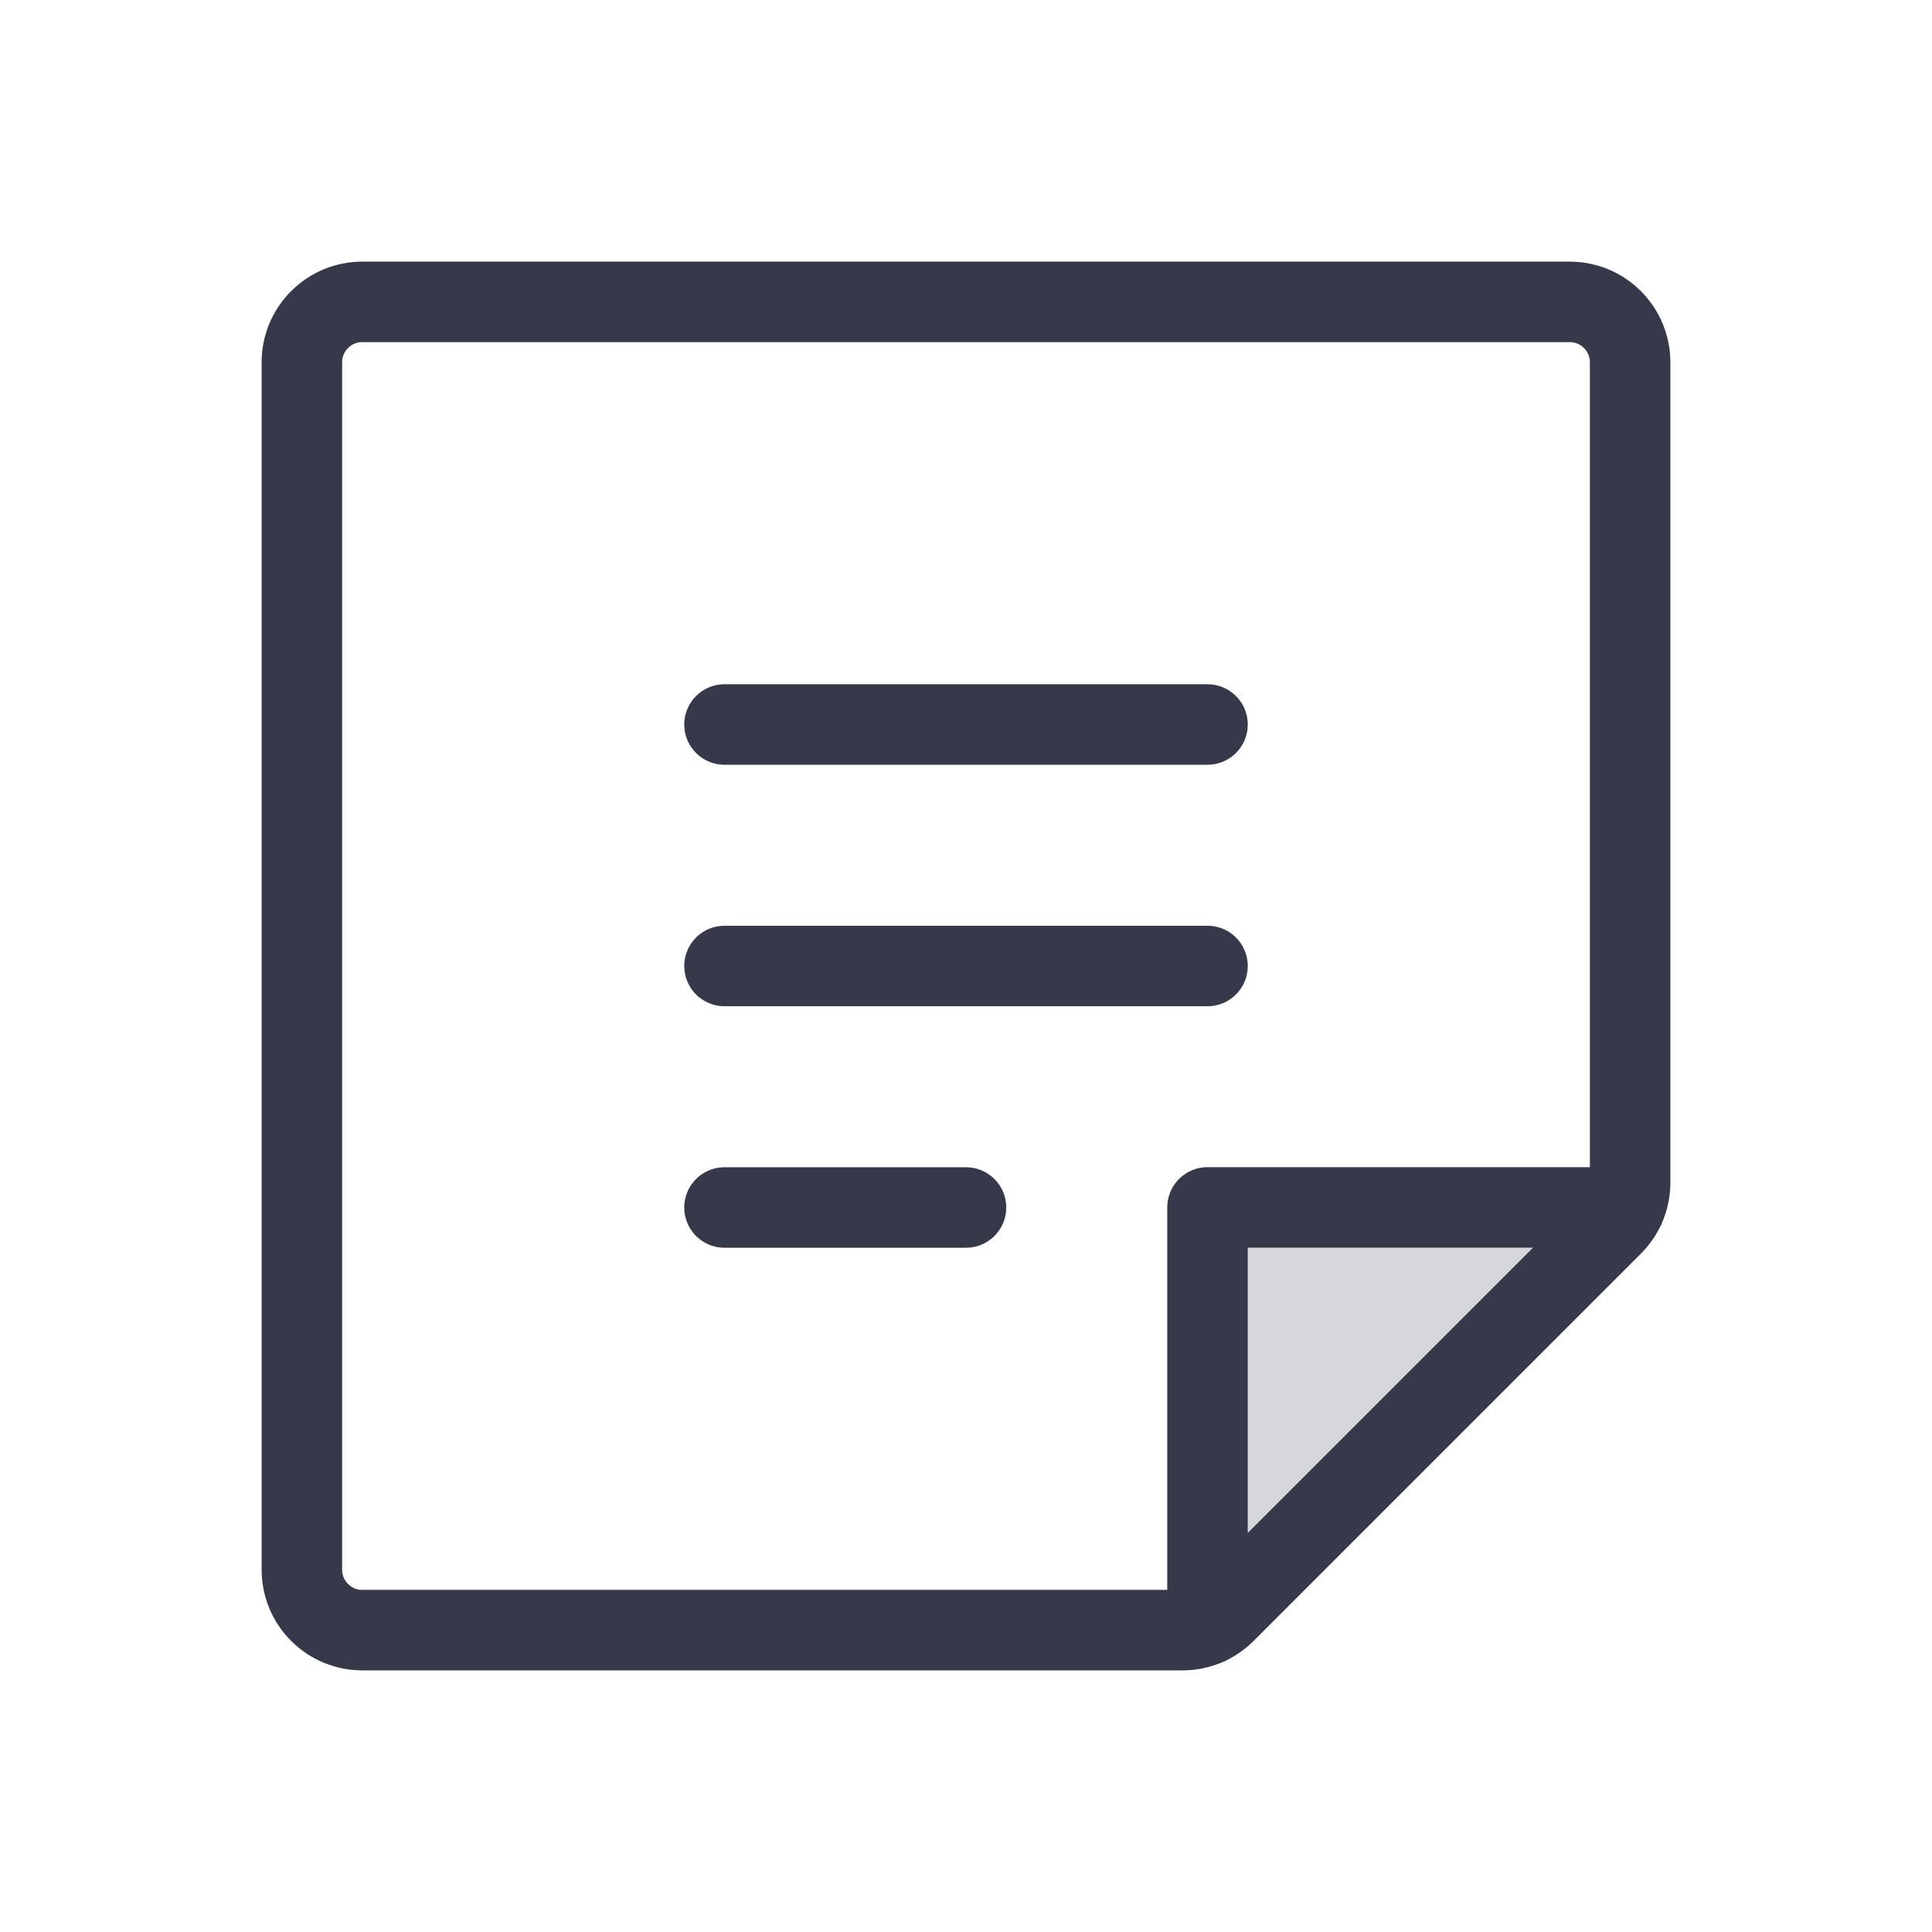 
<svg width="24" height="24" viewBox="0 0 24 24" fill="none" xmlns="http://www.w3.org/2000/svg">
<g clip-path="url(#clip0_10025_847)">
<path opacity="0.2" d="M20.25 15H15V20.25L20.25 15Z" fill="#36394A"/>
<path d="M9 9H15" stroke="#36394A" stroke-linecap="round" stroke-linejoin="round"/>
<path d="M9 12H15" stroke="#36394A" stroke-linecap="round" stroke-linejoin="round"/>
<path d="M9 15H12" stroke="#36394A" stroke-linecap="round" stroke-linejoin="round"/>
<path d="M14.69 20.25H4.5C4.301 20.25 4.11 20.171 3.97 20.03C3.829 19.89 3.75 19.699 3.75 19.5V4.5C3.75 4.301 3.829 4.11 3.97 3.97C4.11 3.829 4.301 3.75 4.5 3.75H19.5C19.699 3.75 19.89 3.829 20.03 3.97C20.171 4.11 20.25 4.301 20.25 4.5V14.69C20.25 14.888 20.171 15.079 20.031 15.219L15.219 20.031C15.079 20.171 14.888 20.25 14.69 20.25Z" stroke="#36394A" stroke-linecap="round" stroke-linejoin="round"/>
<path d="M20.183 14.999H15V20.183" stroke="#36394A" stroke-linecap="round" stroke-linejoin="round"/>
</g>
<defs>
<clipPath id="clip0_10025_847">
<rect width="24" height="24" fill="white"/>
</clipPath>
</defs>
</svg>
